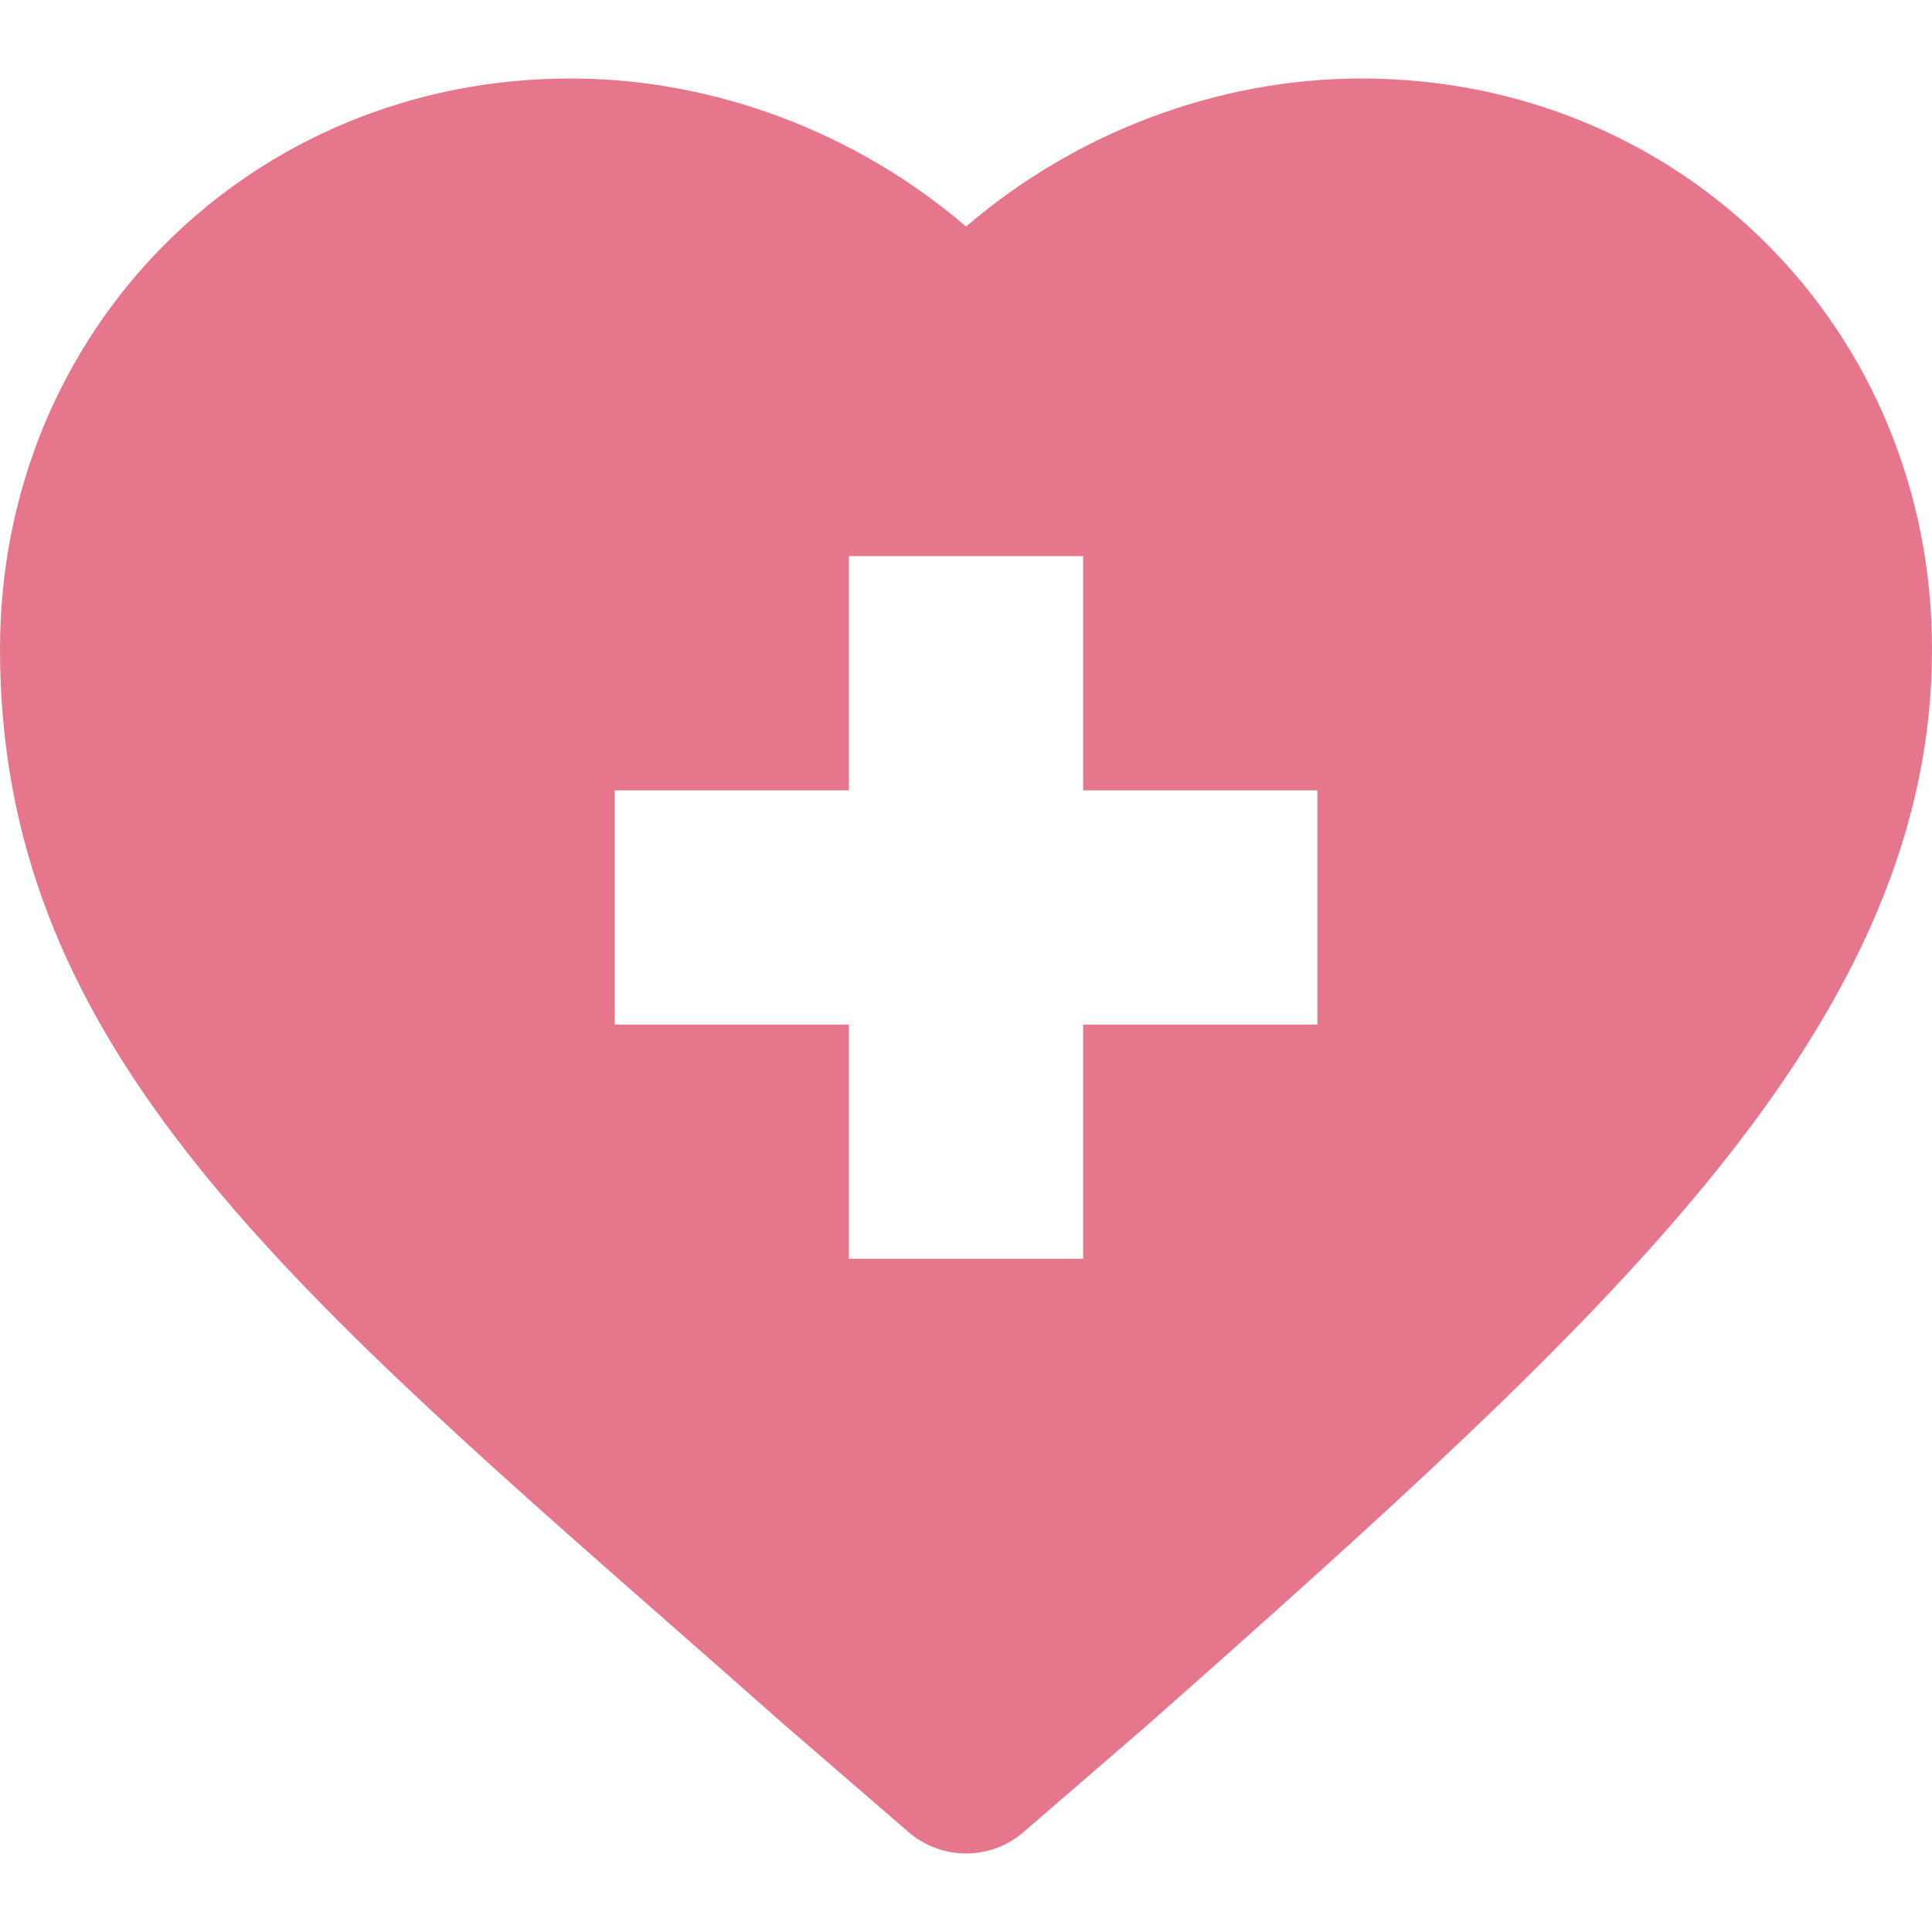<svg width="48" height="48" viewBox="0 0 48 48" fill="none" xmlns="http://www.w3.org/2000/svg">
<g clip-path="url(#clip0_31_487)">
<path d="M16.819 40.503C17.684 41.263 18.578 42.047 19.497 42.861C19.503 42.866 19.51 42.872 19.516 42.877L22.574 45.519C22.984 45.873 23.492 46.049 24.001 46.049C24.509 46.049 25.018 45.872 25.427 45.519L28.485 42.877C28.491 42.872 28.497 42.866 28.504 42.861C34.557 37.507 39.095 33.409 42.379 29.412C46.214 24.744 48 20.523 48 16.128C48 8.178 41.773 1.95 33.823 1.95C30.25 1.95 26.719 3.296 24.001 5.628C21.282 3.296 17.751 1.95 14.178 1.95C6.228 1.95 0 8.178 0 16.128C0 25.738 6.691 31.612 16.819 40.503ZM15.271 19.636H21.09V13.816H26.91V19.636H32.729V25.455H26.91V31.274H21.09V25.455H15.271V19.636Z" fill="#E5768B"/>
</g>
<defs>
<clipPath id="clip0_31_487">
<rect width="48" height="48" fill="white"/>
</clipPath>
</defs>
</svg>
